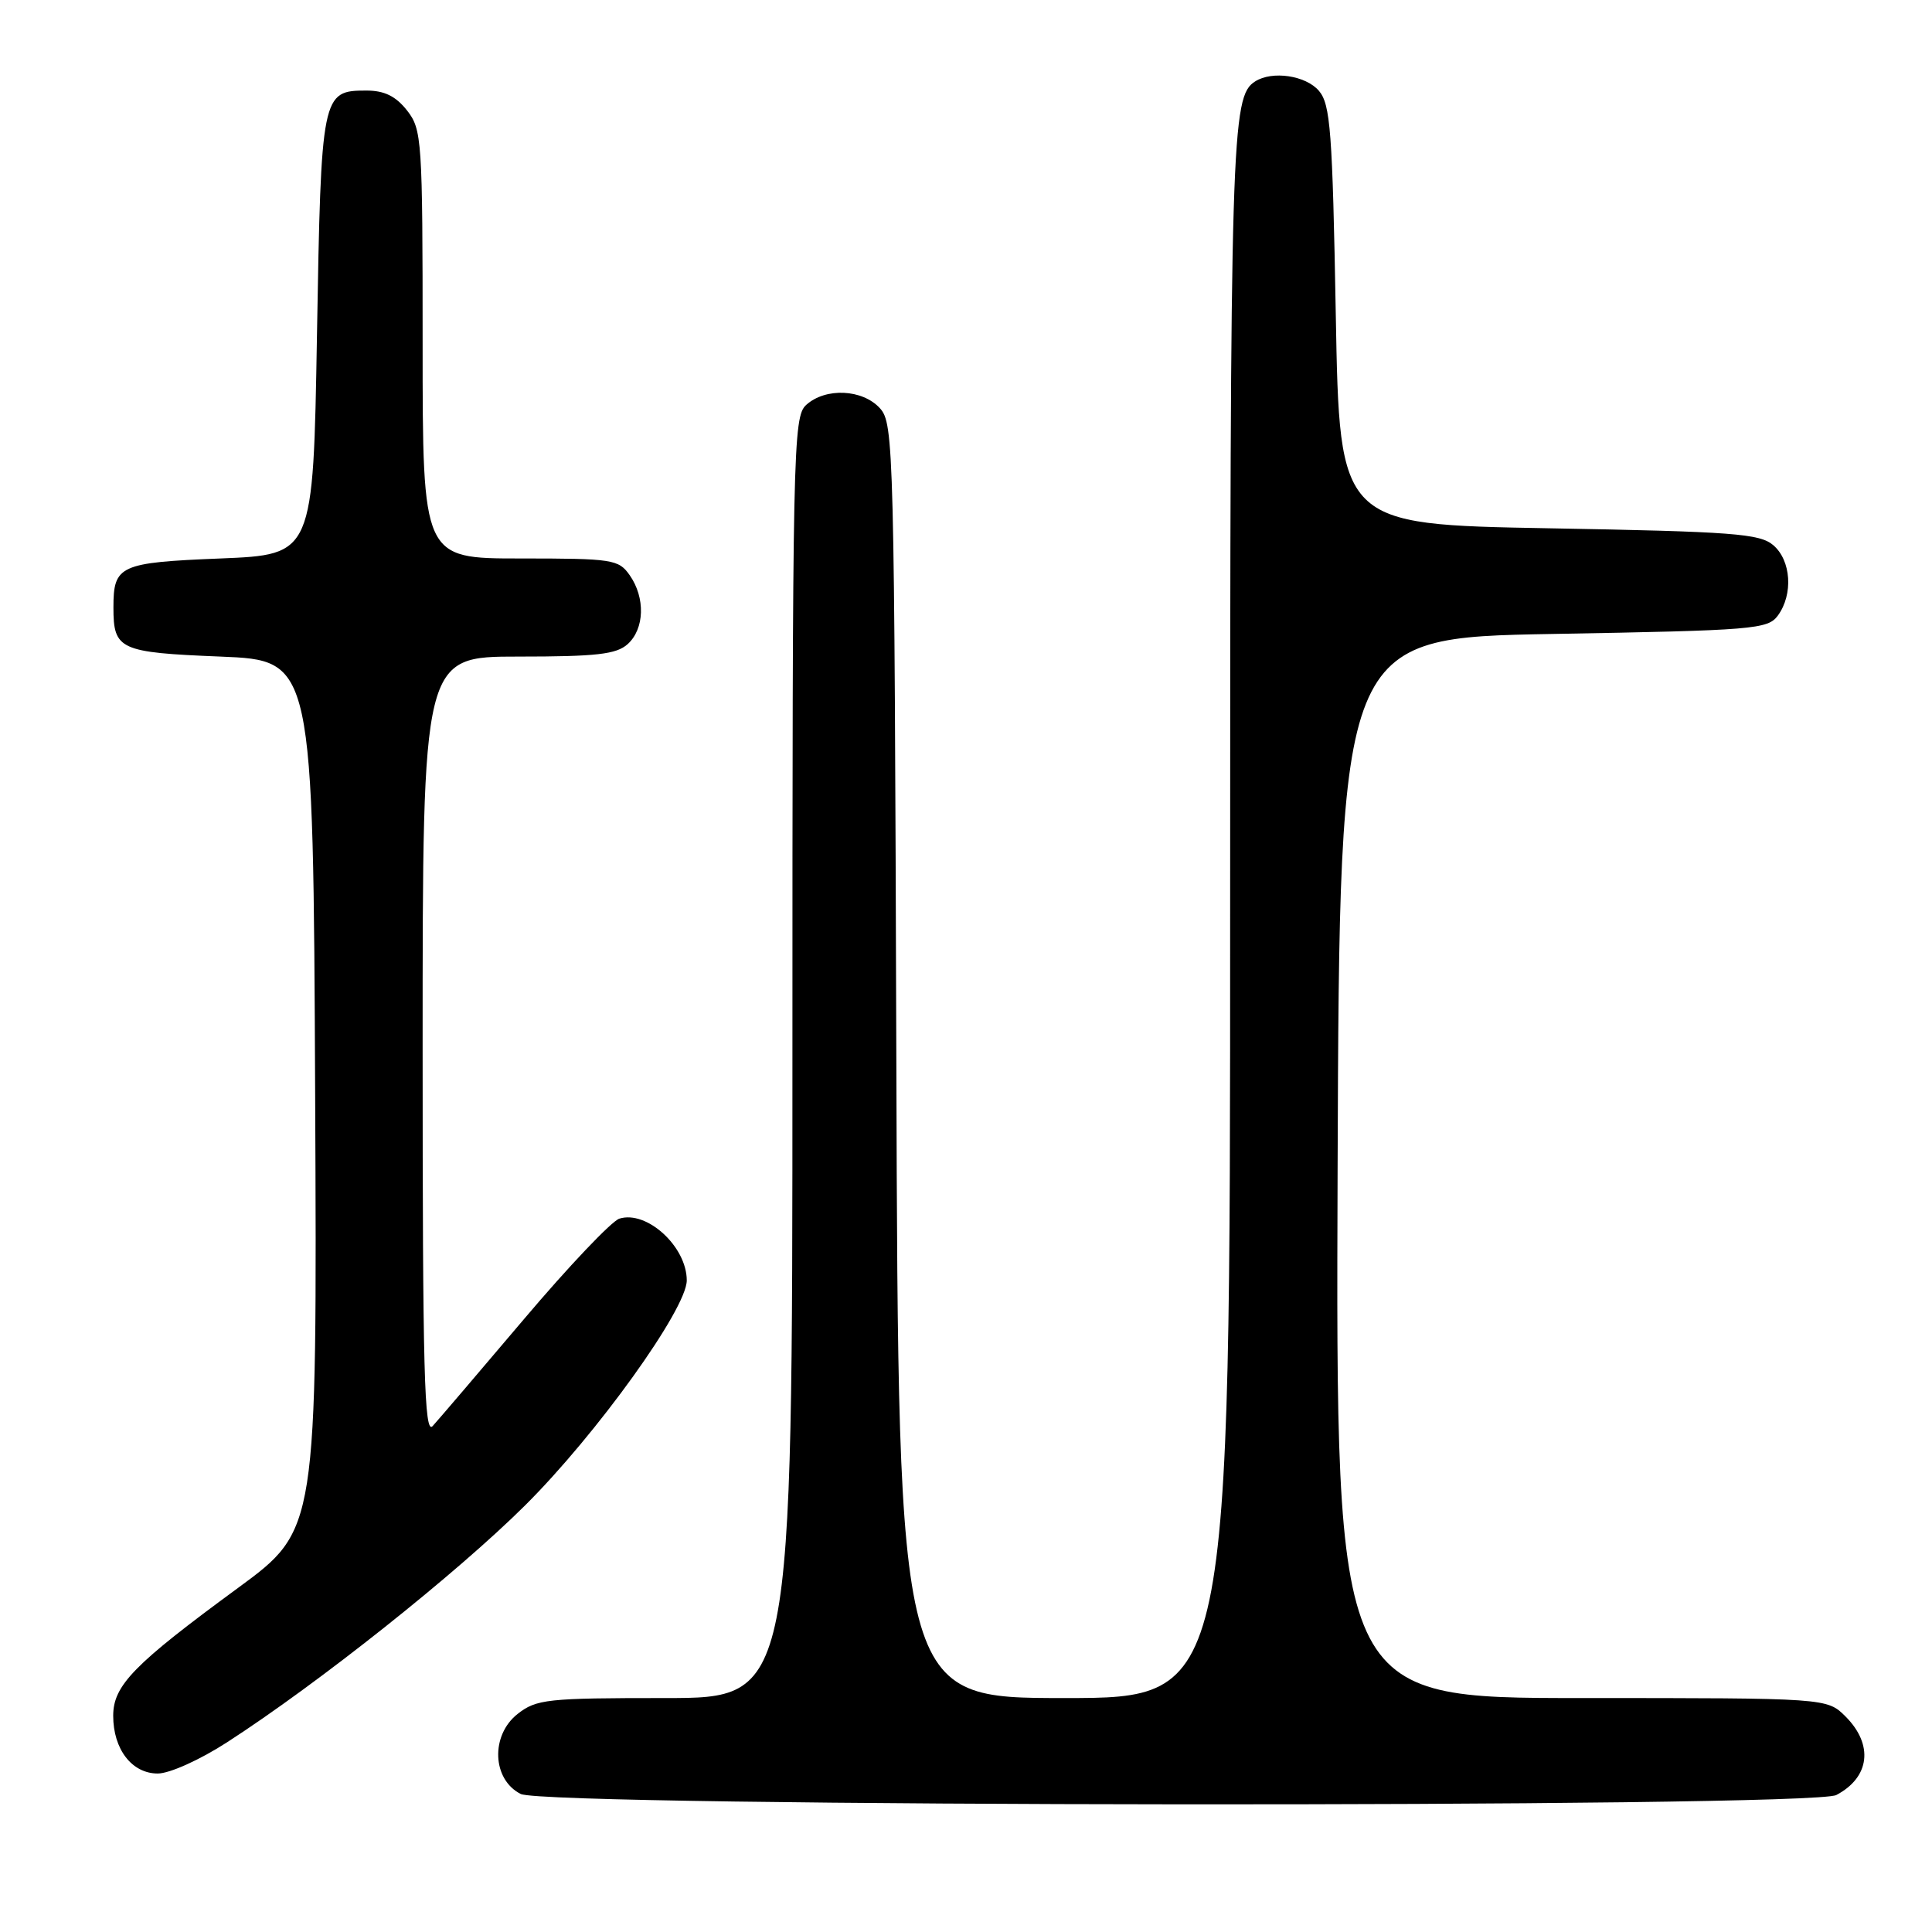 <?xml version="1.0" encoding="UTF-8" standalone="no"?>
<!DOCTYPE svg PUBLIC "-//W3C//DTD SVG 1.1//EN" "http://www.w3.org/Graphics/SVG/1.1/DTD/svg11.dtd" >
<svg xmlns="http://www.w3.org/2000/svg" xmlns:xlink="http://www.w3.org/1999/xlink" version="1.1" viewBox="0 0 256 256">
 <g >
 <path fill="currentColor"
d=" M 243.32 237.85 C 247.77 235.51 248.28 231.19 244.55 227.45 C 242.09 225.00 242.09 225.00 209.54 225.00 C 176.99 225.00 176.99 225.00 177.24 154.75 C 177.50 84.50 177.50 84.50 205.83 84.00 C 232.41 83.53 234.25 83.38 235.58 81.56 C 237.63 78.75 237.34 74.27 234.97 72.24 C 233.18 70.71 229.66 70.44 205.22 70.00 C 177.50 69.50 177.50 69.50 177.00 41.78 C 176.56 17.34 176.29 13.82 174.76 12.03 C 173.02 10.00 168.58 9.34 166.31 10.79 C 163.15 12.80 163.00 17.65 163.00 121.07 C 163.00 225.00 163.00 225.00 141.02 225.00 C 119.03 225.00 119.03 225.00 118.77 140.60 C 118.51 59.22 118.43 56.13 116.60 54.10 C 114.29 51.56 109.40 51.33 106.83 53.65 C 105.08 55.23 105.00 59.23 105.00 140.15 C 105.00 225.00 105.00 225.00 88.13 225.00 C 72.48 225.00 71.08 225.15 68.58 227.11 C 64.98 229.95 65.21 235.80 69.00 237.71 C 72.46 239.45 240.02 239.59 243.32 237.85 Z  M 30.09 230.86 C 42.17 223.06 60.49 208.50 69.55 199.50 C 79.05 190.06 91.00 173.44 91.00 169.66 C 91.00 165.18 85.70 160.33 82.06 161.48 C 81.04 161.81 75.35 167.79 69.43 174.79 C 63.51 181.78 58.06 188.16 57.33 188.96 C 56.22 190.19 56.00 181.83 56.00 138.71 C 56.00 87.00 56.00 87.00 68.67 87.00 C 79.06 87.00 81.67 86.70 83.17 85.35 C 85.41 83.32 85.53 79.21 83.44 76.22 C 81.97 74.12 81.18 74.00 68.94 74.00 C 56.00 74.00 56.00 74.00 56.00 45.63 C 56.00 18.45 55.91 17.16 53.93 14.63 C 52.44 12.74 50.93 12.00 48.55 12.00 C 42.63 12.00 42.55 12.41 42.00 44.40 C 41.50 73.50 41.50 73.50 29.21 74.00 C 15.83 74.54 15.03 74.91 15.03 80.50 C 15.03 86.09 15.83 86.46 29.21 87.00 C 41.50 87.50 41.50 87.50 41.76 145.11 C 42.02 202.71 42.02 202.71 31.55 210.40 C 17.72 220.54 15.00 223.33 15.00 227.35 C 15.00 231.79 17.48 235.00 20.90 235.00 C 22.47 235.00 26.49 233.19 30.09 230.86 Z "/>
</g>
</svg>